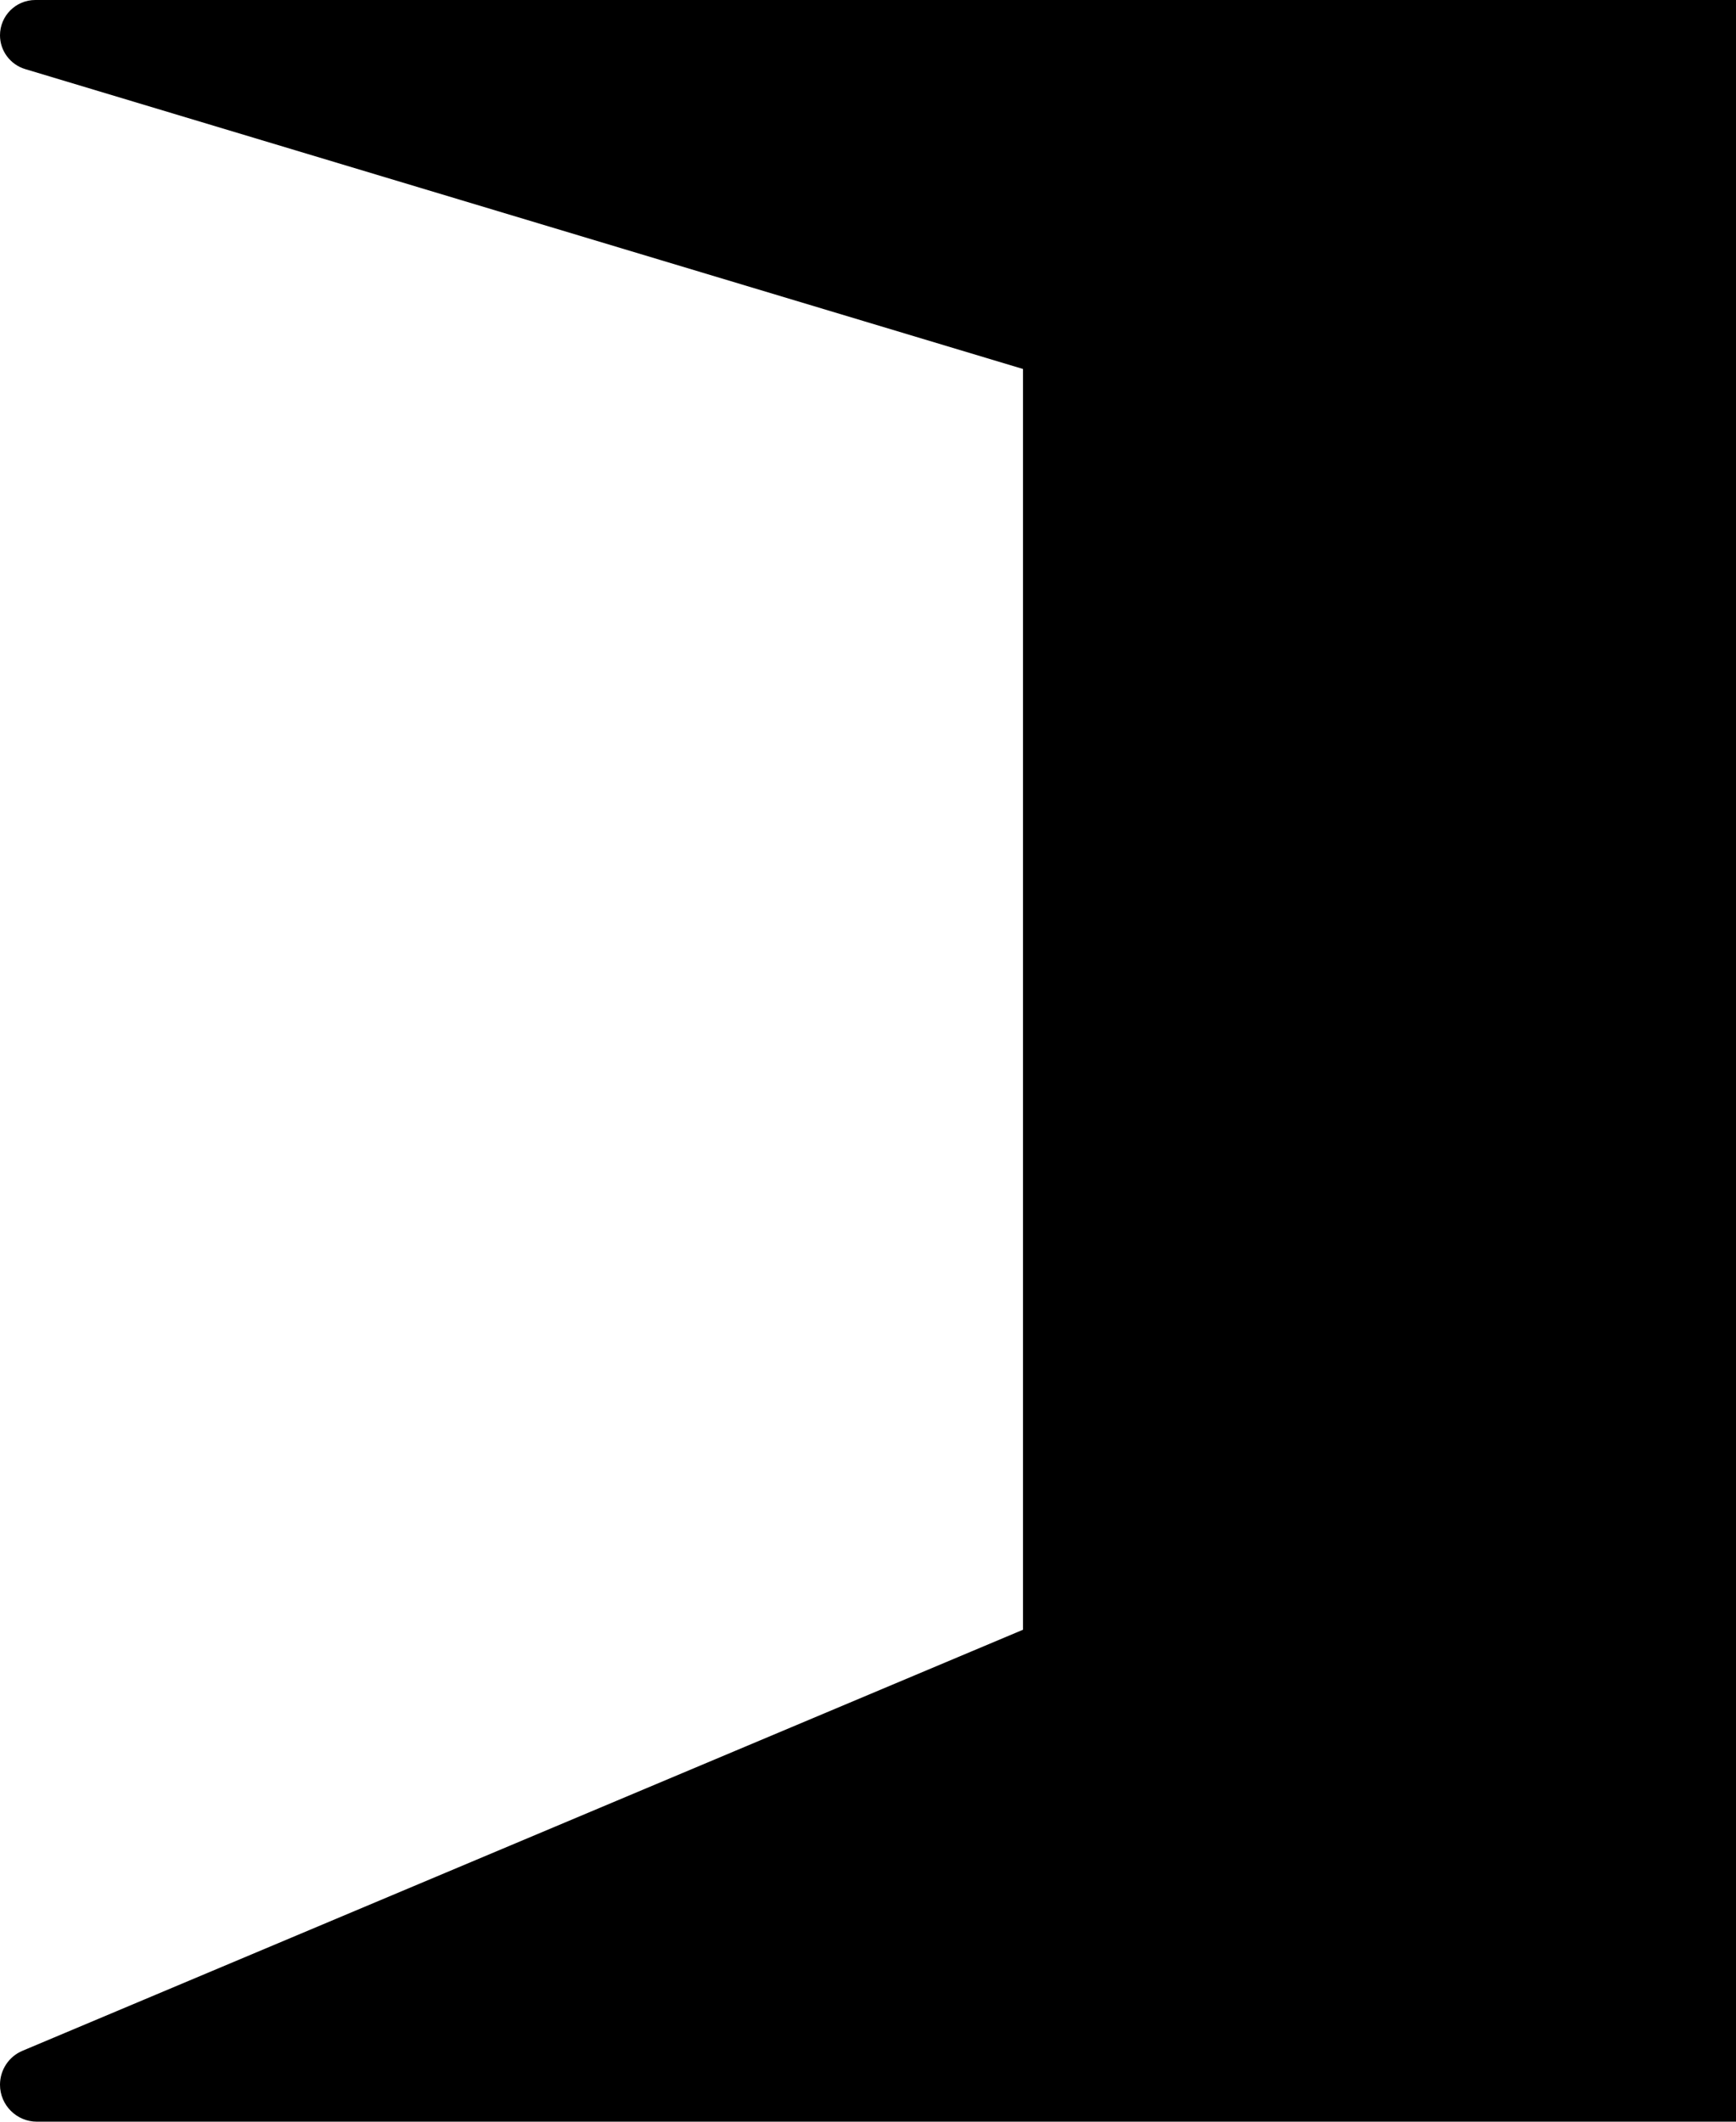<svg width="18" height="22" viewBox="0 0 18 22" fill="currentColor" xmlns="http://www.w3.org/2000/svg">
<path d="M18 0H0.366C0.164 0 0 0.164 0 0.366C0 0.527 0.106 0.669 0.26 0.716L10.607 3.826V16.899L0.235 21.264C0.092 21.323 0 21.463 0 21.617C0 21.828 0.172 22 0.383 22H18V0Z" fill="currentColor"/>
</svg>
